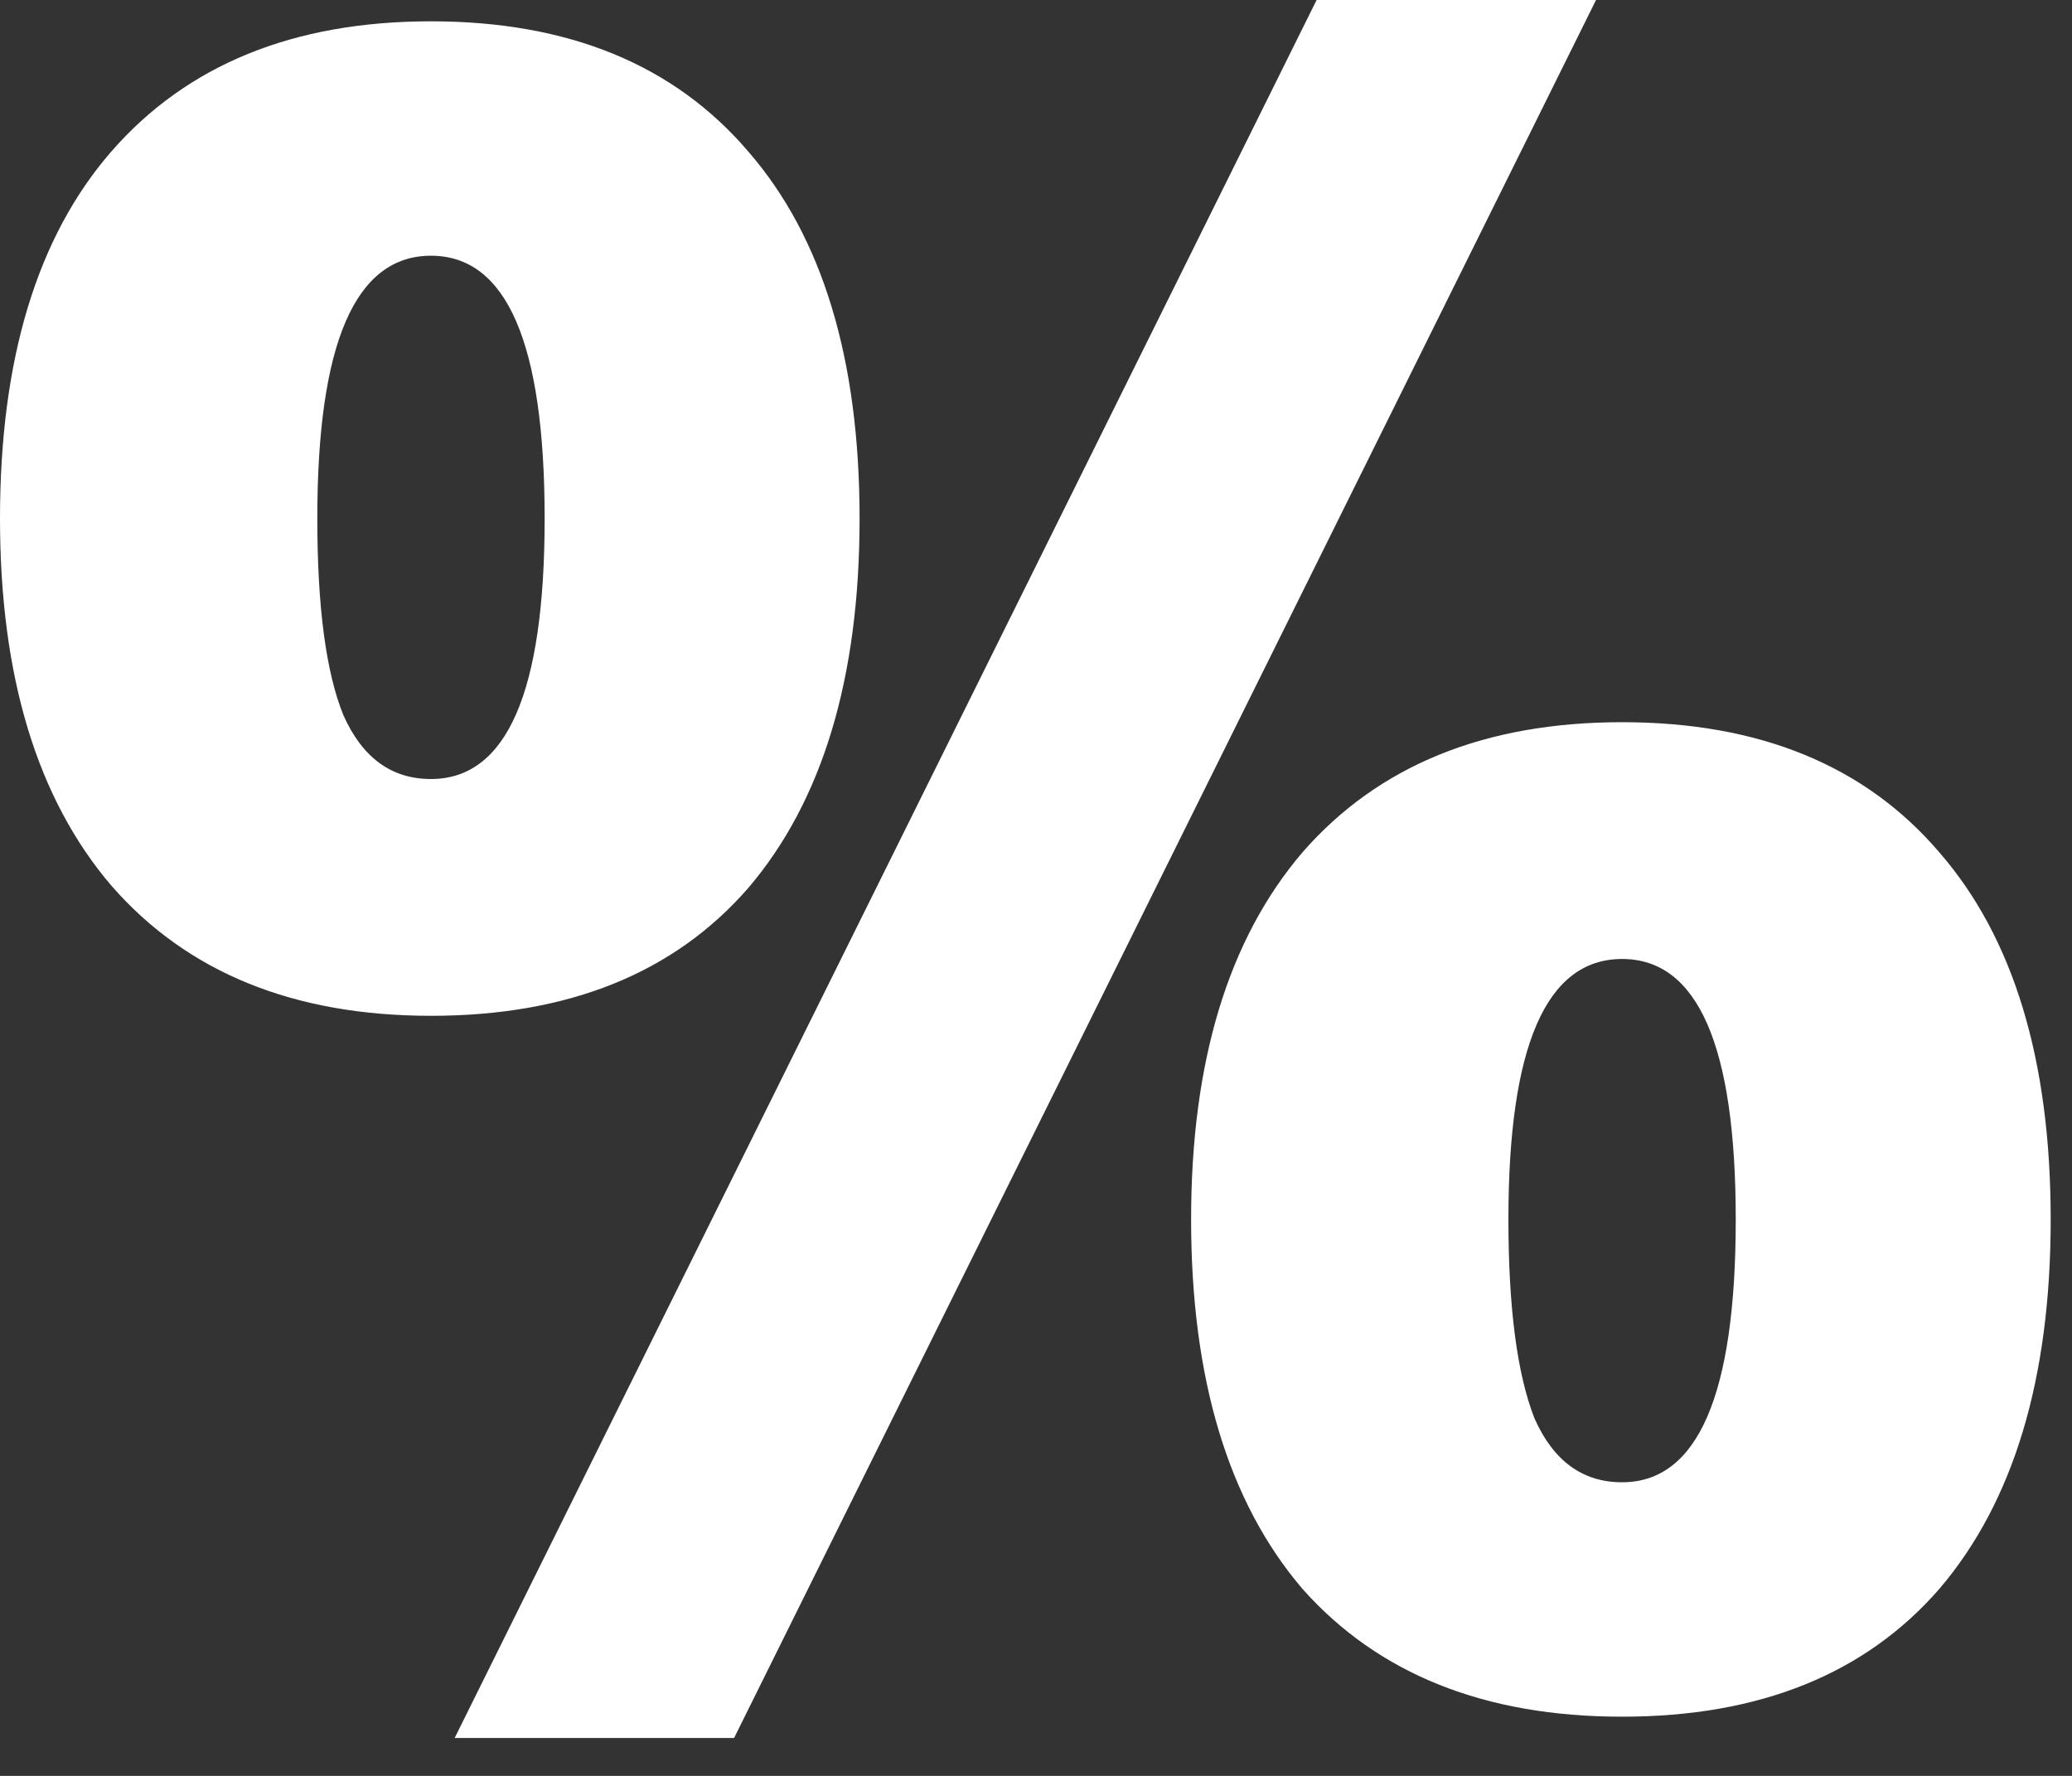 <svg width="14" height="12" viewBox="0 0 14 12" fill="none" xmlns="http://www.w3.org/2000/svg">
<rect x="0" y="0" width="14" height="12" fill="#333333" stroke="none"/>
<path d="M3.072 11.744L8.896 0H10.784L4.96 11.744H3.072ZM2.912 0.144C3.84 0.144 4.555 0.437 5.056 1.024C5.557 1.6 5.808 2.427 5.808 3.504C5.808 4.581 5.557 5.413 5.056 6C4.555 6.576 3.84 6.864 2.912 6.864C1.984 6.864 1.264 6.571 0.752 5.984C0.251 5.397 0 4.571 0 3.504C0 2.427 0.251 1.6 0.752 1.024C1.264 0.437 1.984 0.144 2.912 0.144ZM2.912 1.728C2.4 1.728 2.144 2.32 2.144 3.504C2.144 4.101 2.203 4.544 2.32 4.832C2.448 5.12 2.645 5.264 2.912 5.264C3.424 5.264 3.68 4.677 3.68 3.504C3.68 2.32 3.424 1.728 2.912 1.728ZM10.96 4.88C11.888 4.88 12.603 5.173 13.104 5.76C13.605 6.336 13.856 7.163 13.856 8.24C13.856 9.317 13.605 10.149 13.104 10.736C12.603 11.312 11.888 11.6 10.96 11.6C10.032 11.6 9.312 11.312 8.8 10.736C8.299 10.149 8.048 9.317 8.048 8.24C8.048 7.173 8.299 6.347 8.8 5.76C9.312 5.173 10.032 4.88 10.96 4.88ZM10.96 6.48C10.448 6.48 10.192 7.067 10.192 8.24C10.192 8.837 10.251 9.285 10.368 9.584C10.496 9.872 10.693 10.016 10.96 10.016C11.472 10.016 11.728 9.424 11.728 8.24C11.728 7.067 11.472 6.48 10.96 6.48Z" fill="white"/>
</svg>

